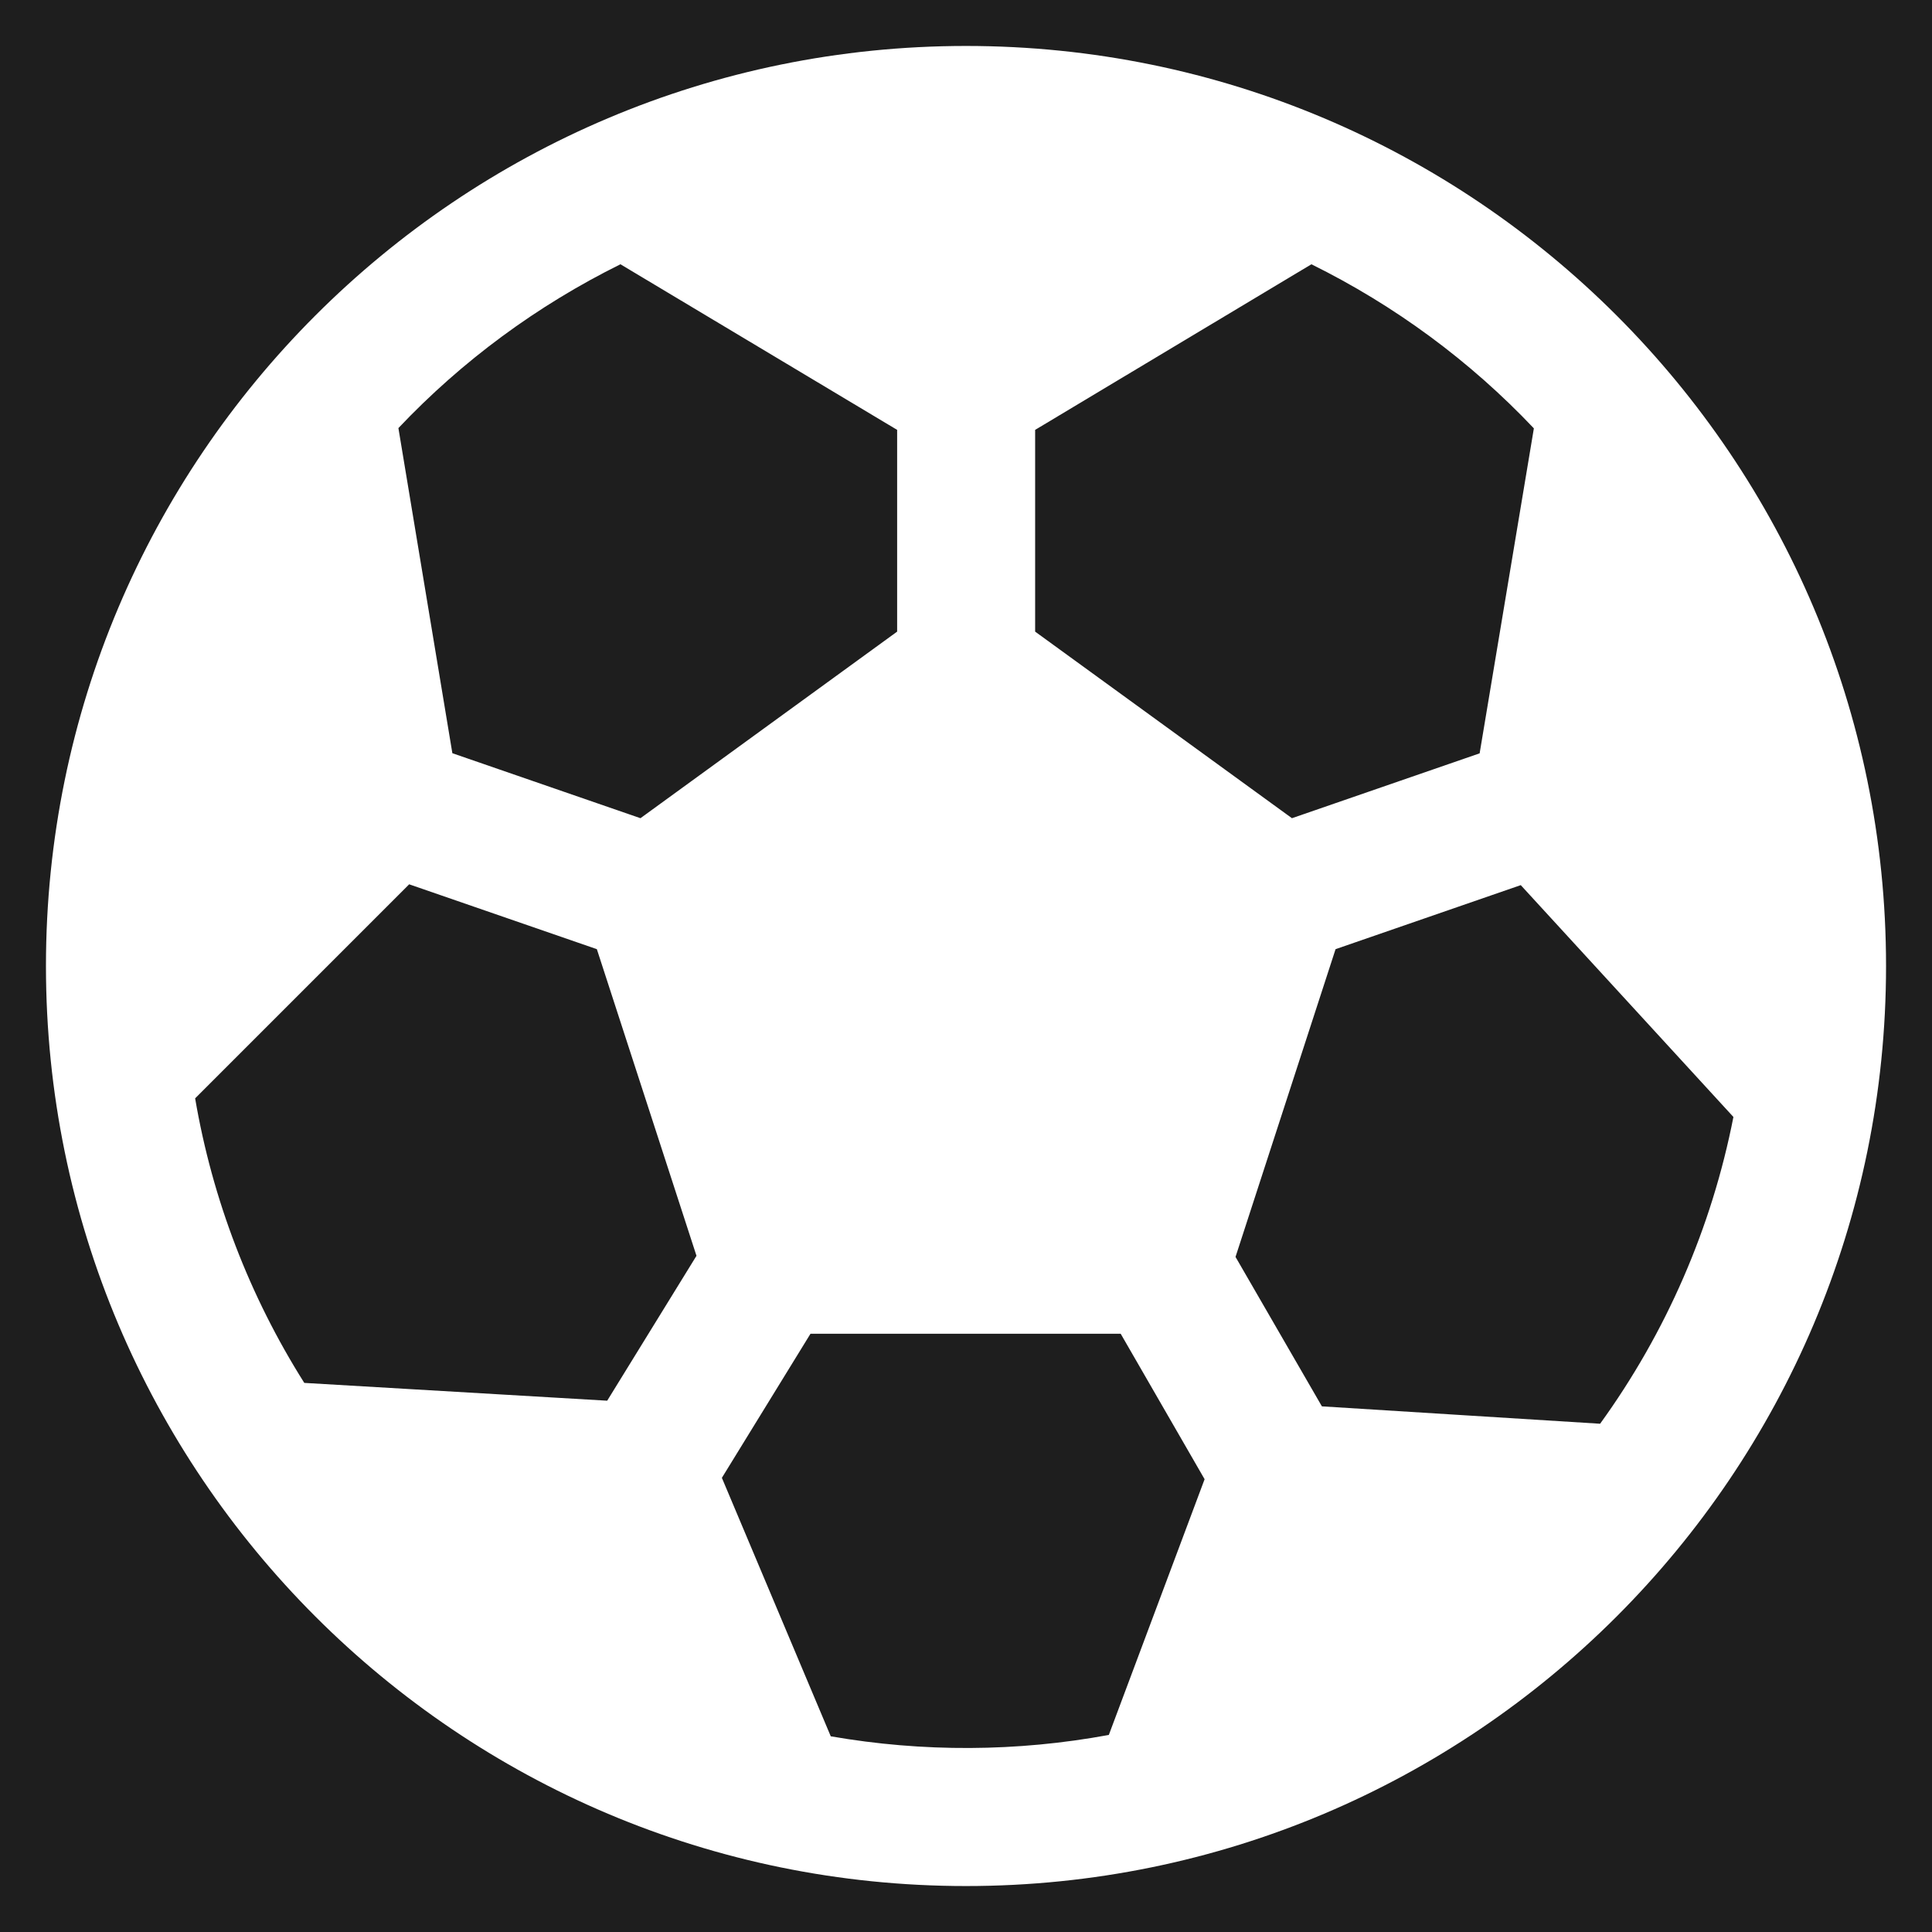 <svg width="14" height="14" viewBox="0 0 14 14" fill="none" xmlns="http://www.w3.org/2000/svg">
<rect width="14" height="14" fill="#D2D2D2"/>
<g clip-path="url(#clip0_1_2)">
<rect width="390" height="844" transform="translate(-323 -474)" fill="#161616"/>
<rect width="390" height="672" transform="translate(-323 -136)" fill="#161616"/>
<rect x="-307" y="-74" width="358" height="198" rx="6" fill="#1E1E1E"/>
<path d="M7 0.333C3.318 0.333 0.333 3.318 0.333 7C0.333 10.682 3.318 13.667 7 13.667C10.682 13.667 13.667 10.682 13.667 7C13.667 3.318 10.682 0.333 7 0.333ZM4.496 1.915L6.501 3.115V4.577L4.641 5.929L3.278 5.458L2.887 3.102C3.349 2.614 3.894 2.213 4.496 1.915ZM1.414 7.959L2.965 6.408L4.325 6.878L5.047 9.1L4.4 10.15L2.205 10.021C1.808 9.392 1.539 8.692 1.414 7.959ZM6.02 12.582L5.231 10.709L5.873 9.665H8.121L8.729 10.719L8.035 12.572C7.369 12.695 6.687 12.698 6.02 12.582ZM11.595 10.317L9.579 10.191L8.953 9.108L9.678 6.878L11.02 6.414L12.561 8.094C12.404 8.896 12.074 9.655 11.595 10.317ZM11.115 3.104L10.722 5.459L9.362 5.929L7.501 4.577V3.115L9.503 1.915C10.106 2.213 10.652 2.615 11.115 3.104Z" fill="white"/>
</g>
<defs>
<clipPath id="clip0_1_2">
<rect width="390" height="844" fill="white" transform="translate(-323 -474)"/>
</clipPath>
</defs>
</svg>
